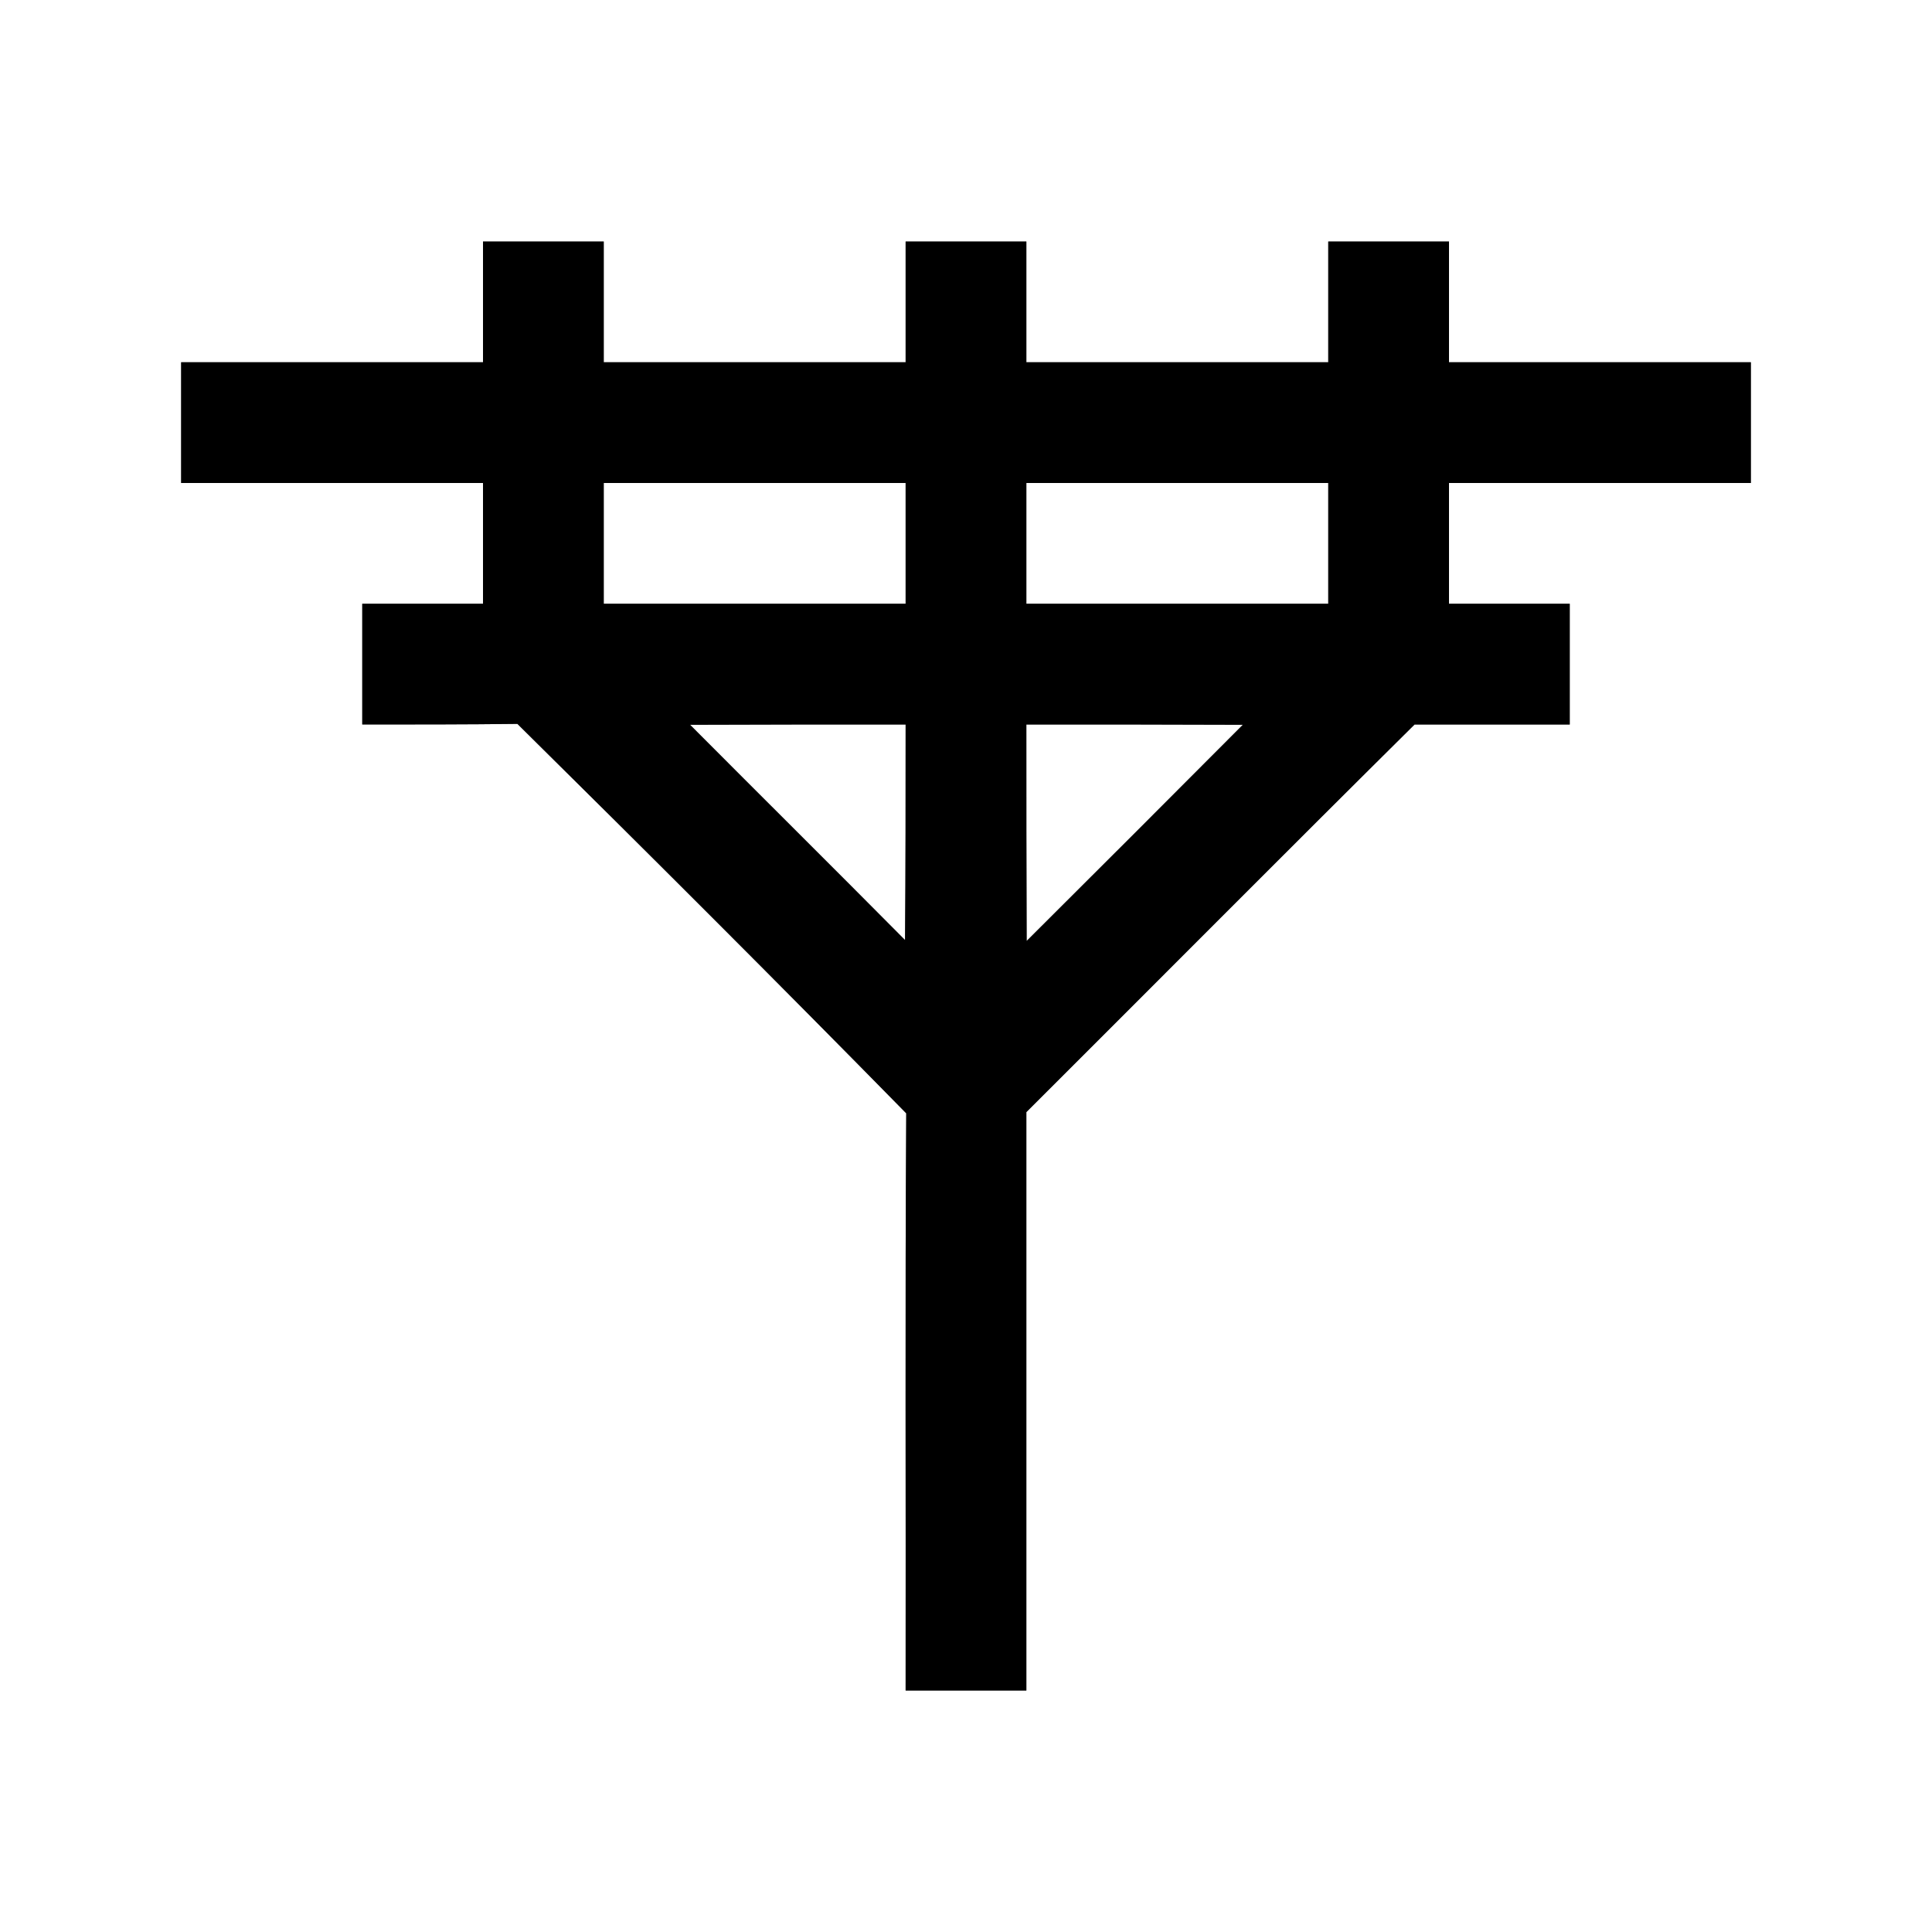 <?xml version="1.0" encoding="UTF-8" ?>
<!DOCTYPE svg PUBLIC "-//W3C//DTD SVG 1.1//EN" "http://www.w3.org/Graphics/SVG/1.1/DTD/svg11.dtd">
<svg width="64pt" height="64pt" viewBox="0 0 64 64" version="1.1" xmlns="http://www.w3.org/2000/svg">
<rect x="0" y="0" width="64" height="64" fill="#808080" stroke="none"/>
<g id="#ffffffff">
<path fill="#ffffff" opacity="1.00" d=" M 0.00 0.00 L 64.00 0.00 L 64.00 64.00 L 0.00 64.00 L 0.00 0.00 M 16.00 8.00 C 16.00 9.33 16.00 10.66 16.00 12.00 C 12.67 12.00 9.33 12.00 6.00 12.00 C 6.00 13.33 6.00 14.67 6.00 16.00 C 9.33 16.00 12.67 16.00 16.00 16.00 C 16.00 17.33 16.00 18.67 16.00 20.00 C 14.67 20.00 13.33 20.00 12.00 20.00 C 12.00 21.33 12.00 22.67 12.00 24.00 C 13.71 24.00 15.42 24.00 17.14 23.98 C 21.46 28.25 25.76 32.54 30.02 36.88 C 29.98 43.25 30.01 49.63 30.00 56.00 C 31.33 56.00 32.67 56.00 34.00 56.00 C 34.00 49.61 34.00 43.22 34.00 36.84 C 38.29 32.56 42.56 28.26 46.86 24.00 C 48.57 24.00 50.29 24.00 52.00 24.00 C 52.00 22.67 52.00 21.33 52.00 20.00 C 50.67 20.00 49.33 20.00 48.00 20.00 C 48.00 18.67 48.00 17.33 48.00 16.00 C 51.33 16.00 54.67 16.00 58.00 16.00 C 58.00 14.67 58.00 13.33 58.00 12.00 C 54.67 12.00 51.34 12.00 48.00 12.00 C 48.00 10.67 48.00 9.33 48.00 8.00 C 46.66 8.00 45.33 8.00 44.00 8.00 C 44.00 9.33 44.00 10.67 44.00 12.00 C 40.67 12.00 37.33 12.00 34.00 12.00 C 34.00 10.66 34.00 9.33 34.00 8.00 C 32.67 8.00 31.33 8.00 30.00 8.00 C 30.00 9.33 30.00 10.67 30.00 12.00 C 26.67 12.00 23.33 12.00 20.00 12.00 C 20.00 10.67 20.00 9.33 20.00 8.00 C 18.67 8.00 17.33 8.00 16.00 8.00 Z" />
<path fill="#ffffff" opacity="1.00" d=" M 20.00 16.00 C 23.33 16.00 26.67 16.00 30.00 16.00 C 30.00 17.33 30.00 18.67 30.00 20.00 C 26.67 20.00 23.33 20.00 20.00 20.00 C 20.00 18.67 20.00 17.33 20.00 16.00 Z" />
<path fill="#ffffff" opacity="1.00" d=" M 34.00 16.00 C 37.33 16.00 40.67 16.00 44.00 16.00 C 44.00 17.33 44.00 18.67 44.00 20.00 C 40.67 20.00 37.33 20.00 34.00 20.00 C 34.00 18.67 34.00 17.33 34.00 16.00 Z" />
<path fill="#ffffff" opacity="1.00" d=" M 22.86 24.01 C 25.24 24.00 27.62 24.00 30.00 24.00 C 30.00 26.38 30.00 28.76 29.98 31.14 C 27.62 28.76 25.23 26.39 22.86 24.01 Z" />
<path fill="#ffffff" opacity="1.00" d=" M 34.00 24.00 C 36.39 24.00 38.78 24.00 41.17 24.01 C 38.79 26.40 36.40 28.79 34.01 31.17 C 34.00 28.78 34.00 26.39 34.00 24.00 Z" />
</g>
<g id="#000000ff">
<path fill="#000000" opacity="1.00" d=" M 16.00 8.00 C 17.33 8.00 18.67 8.00 20.00 8.00 C 20.00 9.33 20.00 10.67 20.00 12.00 C 23.33 12.00 26.67 12.00 30.00 12.00 C 30.00 10.67 30.00 9.33 30.00 8.00 C 31.33 8.00 32.67 8.00 34.00 8.00 C 34.00 9.33 34.00 10.66 34.00 12.00 C 37.33 12.00 40.67 12.00 44.00 12.00 C 44.00 10.67 44.00 9.33 44.00 8.00 C 45.33 8.00 46.66 8.00 48.00 8.00 C 48.00 9.33 48.00 10.67 48.00 12.00 C 51.34 12.00 54.67 12.00 58.00 12.00 C 58.00 13.33 58.00 14.67 58.00 16.00 C 54.67 16.00 51.33 16.00 48.00 16.00 C 48.00 17.33 48.00 18.67 48.00 20.00 C 49.33 20.00 50.67 20.00 52.00 20.00 C 52.00 21.33 52.00 22.67 52.00 24.00 C 50.29 24.00 48.57 24.00 46.86 24.00 C 42.56 28.26 38.29 32.56 34.00 36.84 C 34.00 43.22 34.00 49.61 34.00 56.00 C 32.67 56.00 31.33 56.00 30.00 56.00 C 30.01 49.63 29.98 43.25 30.02 36.88 C 25.76 32.54 21.46 28.25 17.14 23.98 C 15.42 24.00 13.71 24.00 12.00 24.00 C 12.00 22.67 12.00 21.33 12.00 20.00 C 13.33 20.00 14.67 20.00 16.00 20.00 C 16.00 18.67 16.00 17.33 16.00 16.00 C 12.67 16.00 9.33 16.00 6.00 16.00 C 6.00 14.67 6.00 13.33 6.00 12.00 C 9.33 12.00 12.67 12.00 16.00 12.00 C 16.00 10.66 16.00 9.33 16.00 8.00 M 20.00 16.00 C 20.00 17.33 20.00 18.67 20.00 20.00 C 23.33 20.00 26.67 20.00 30.00 20.00 C 30.00 18.67 30.00 17.33 30.00 16.00 C 26.67 16.00 23.33 16.00 20.00 16.00 M 34.00 16.00 C 34.00 17.33 34.00 18.67 34.00 20.00 C 37.33 20.00 40.67 20.00 44.00 20.00 C 44.00 18.67 44.00 17.33 44.00 16.00 C 40.67 16.00 37.33 16.00 34.00 16.00 M 22.86 24.01 C 25.23 26.39 27.62 28.76 29.98 31.14 C 30.00 28.76 30.00 26.38 30.00 24.00 C 27.62 24.00 25.24 24.00 22.86 24.01 M 34.00 24.00 C 34.00 26.39 34.00 28.78 34.01 31.17 C 36.40 28.79 38.79 26.40 41.17 24.01 C 38.78 24.00 36.39 24.00 34.00 24.00 Z" />
</g>
</svg>
